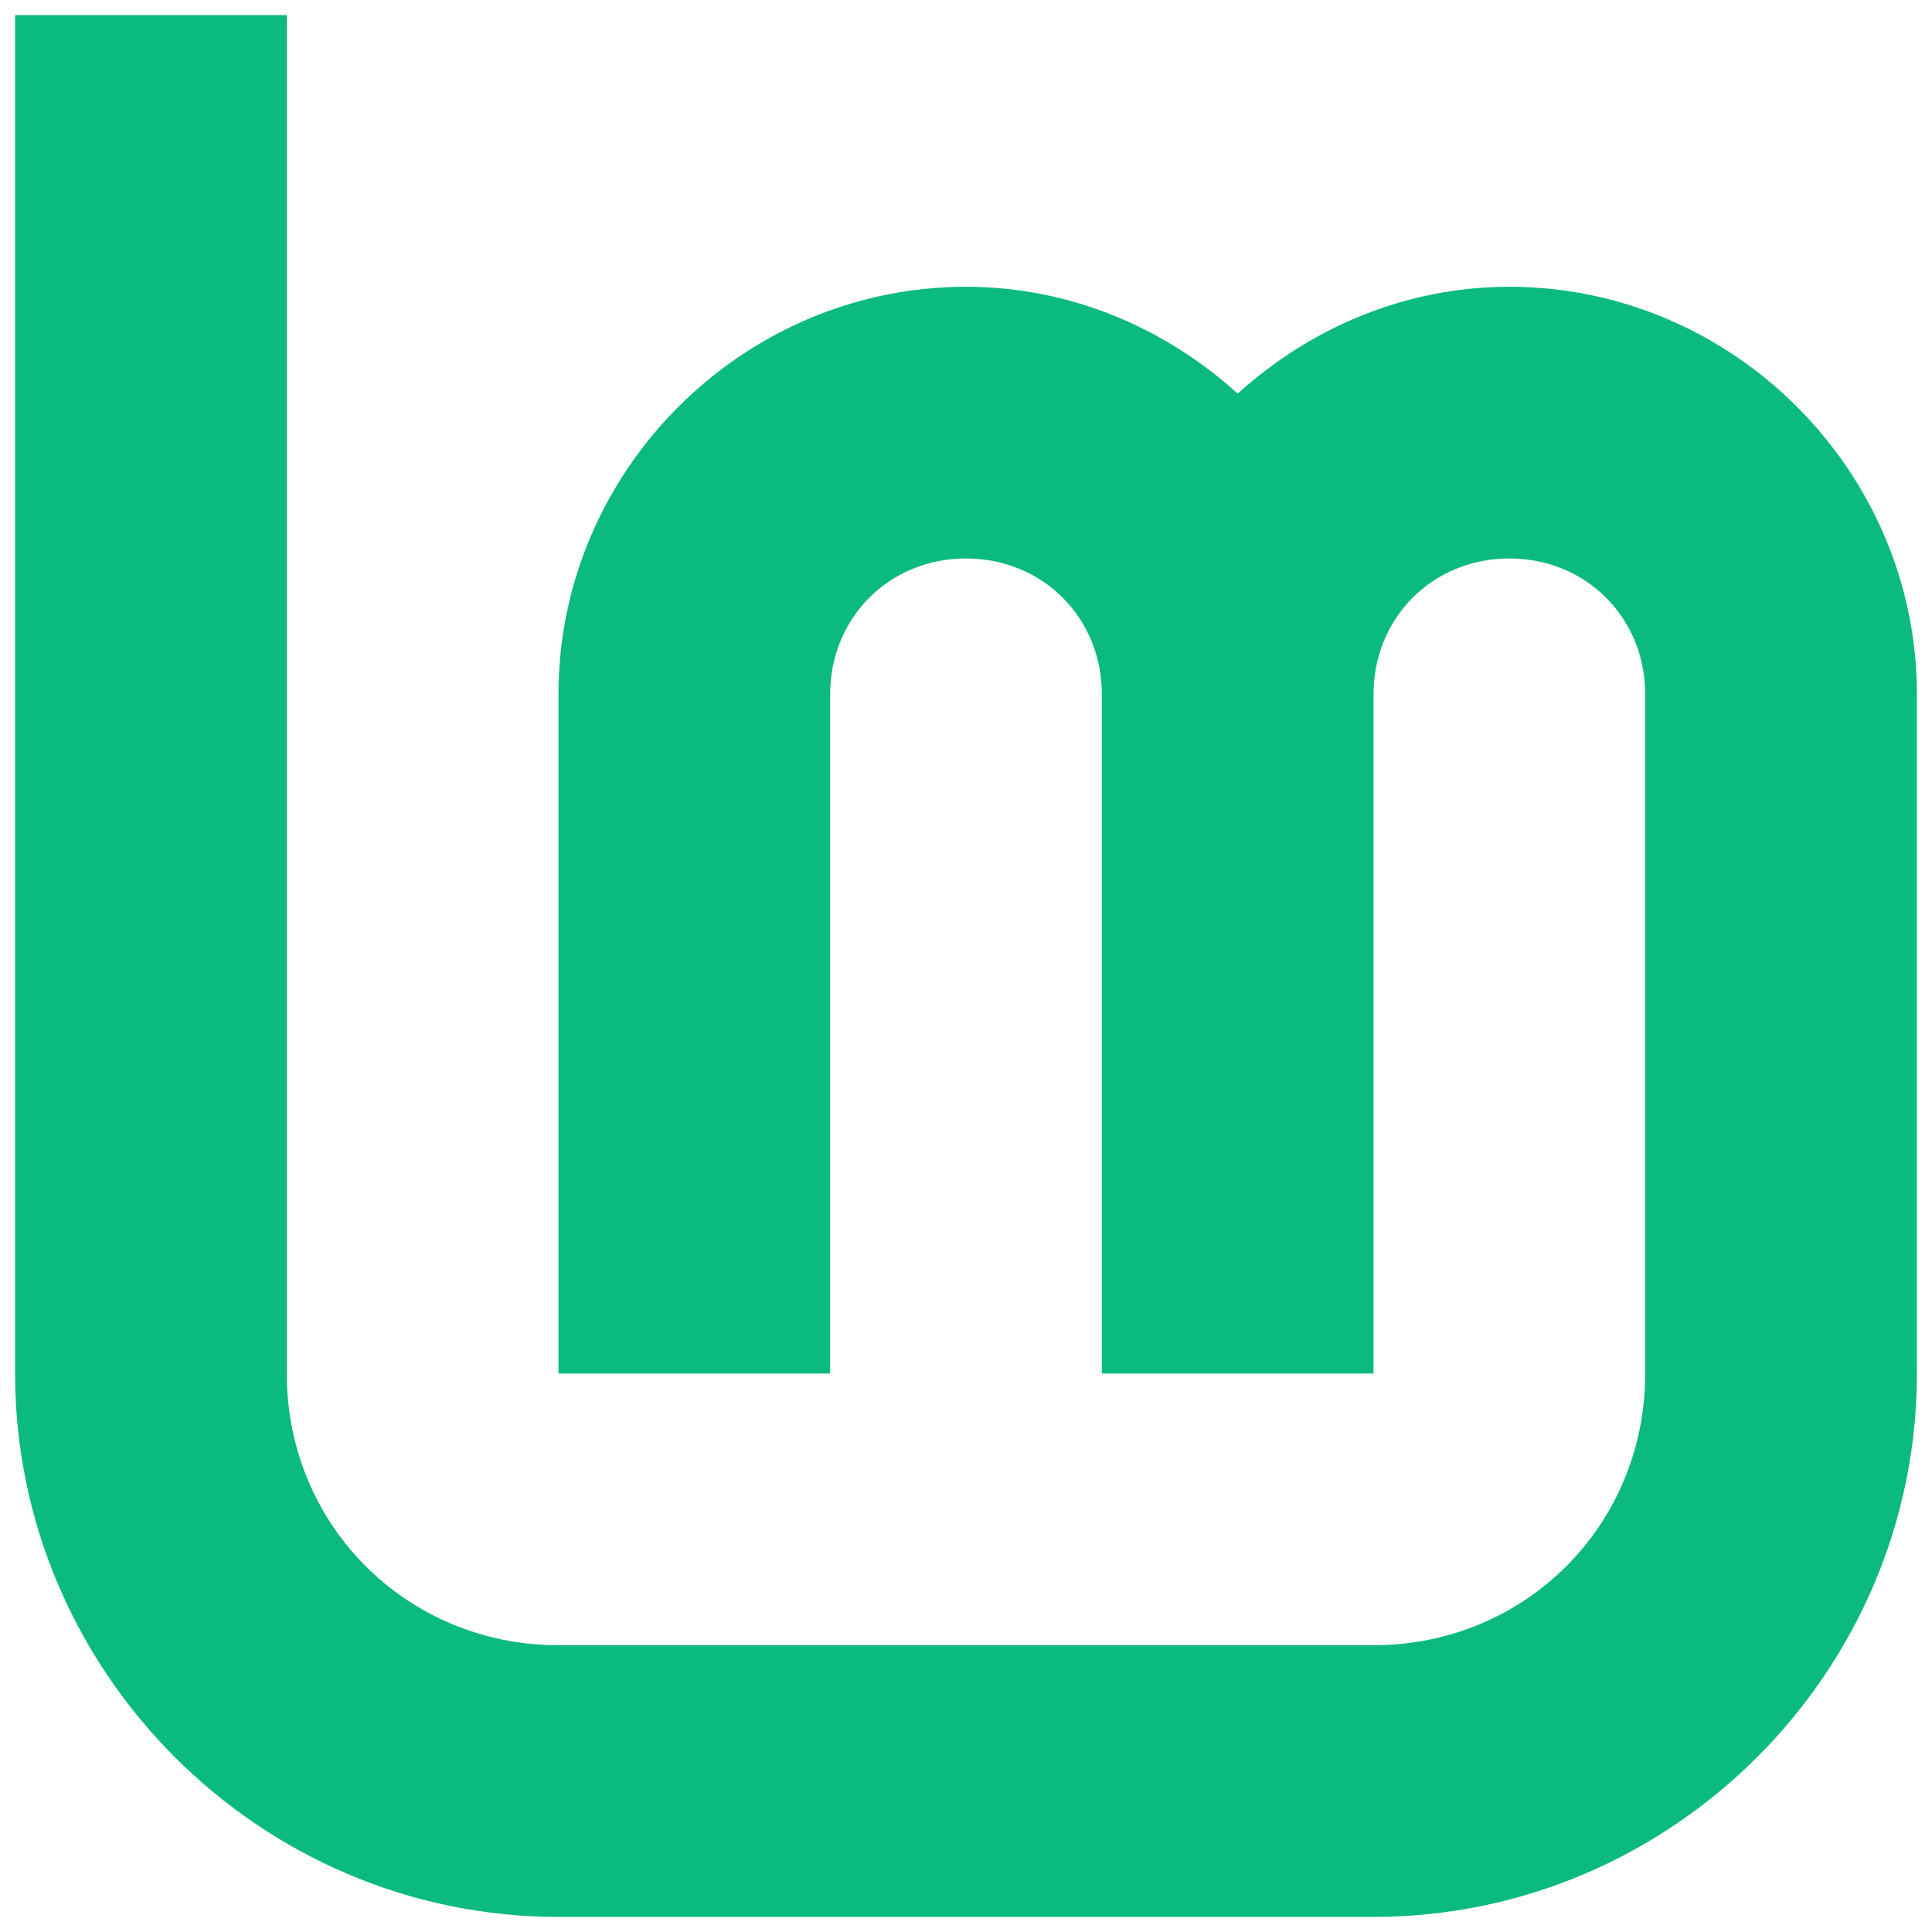 <?xml version="1.0" encoding="UTF-8" standalone="no"?>
<!-- Created with Inkscape (http://www.inkscape.org/) -->

<svg
   width="256"
   height="256"
   viewBox="0 0 256 256"
   id="svg2"
   version="1.1"
   xml:space="preserve"
   xmlns="http://www.w3.org/2000/svg"
   xmlns:svg="http://www.w3.org/2000/svg"><defs
     id="defs4" /><path
     style="color:#000000;fill:#0aba7f;stroke:none;stroke-width:0;stroke-dasharray:none;fill-opacity:1"
     d="m 2,2 v 180 c 0,39.551 32.449,72 72,72 h 108 c 39.551,0 72,-32.449 72,-72 V 92 C 254,62.39 229.61,38 200,38 186.167,38 173.6,43.466 164,52.157 154.4,43.466 141.833,38 128,38 98.39,38 74,62.39 74,92 v 90 h 36 V 92 c 0,-10.154 7.846,-18 18,-18 10.154,0 18,7.846 18,18 v 90 h 36 V 92 c 0,-10.154 7.846,-18 18,-18 10.154,0 18,7.846 18,18 v 90 c 0,20.095 -15.905,36 -36,36 H 74 C 53.905,218 38,202.095 38,182 V 2 Z"
     id="Lm-path" /></svg>
